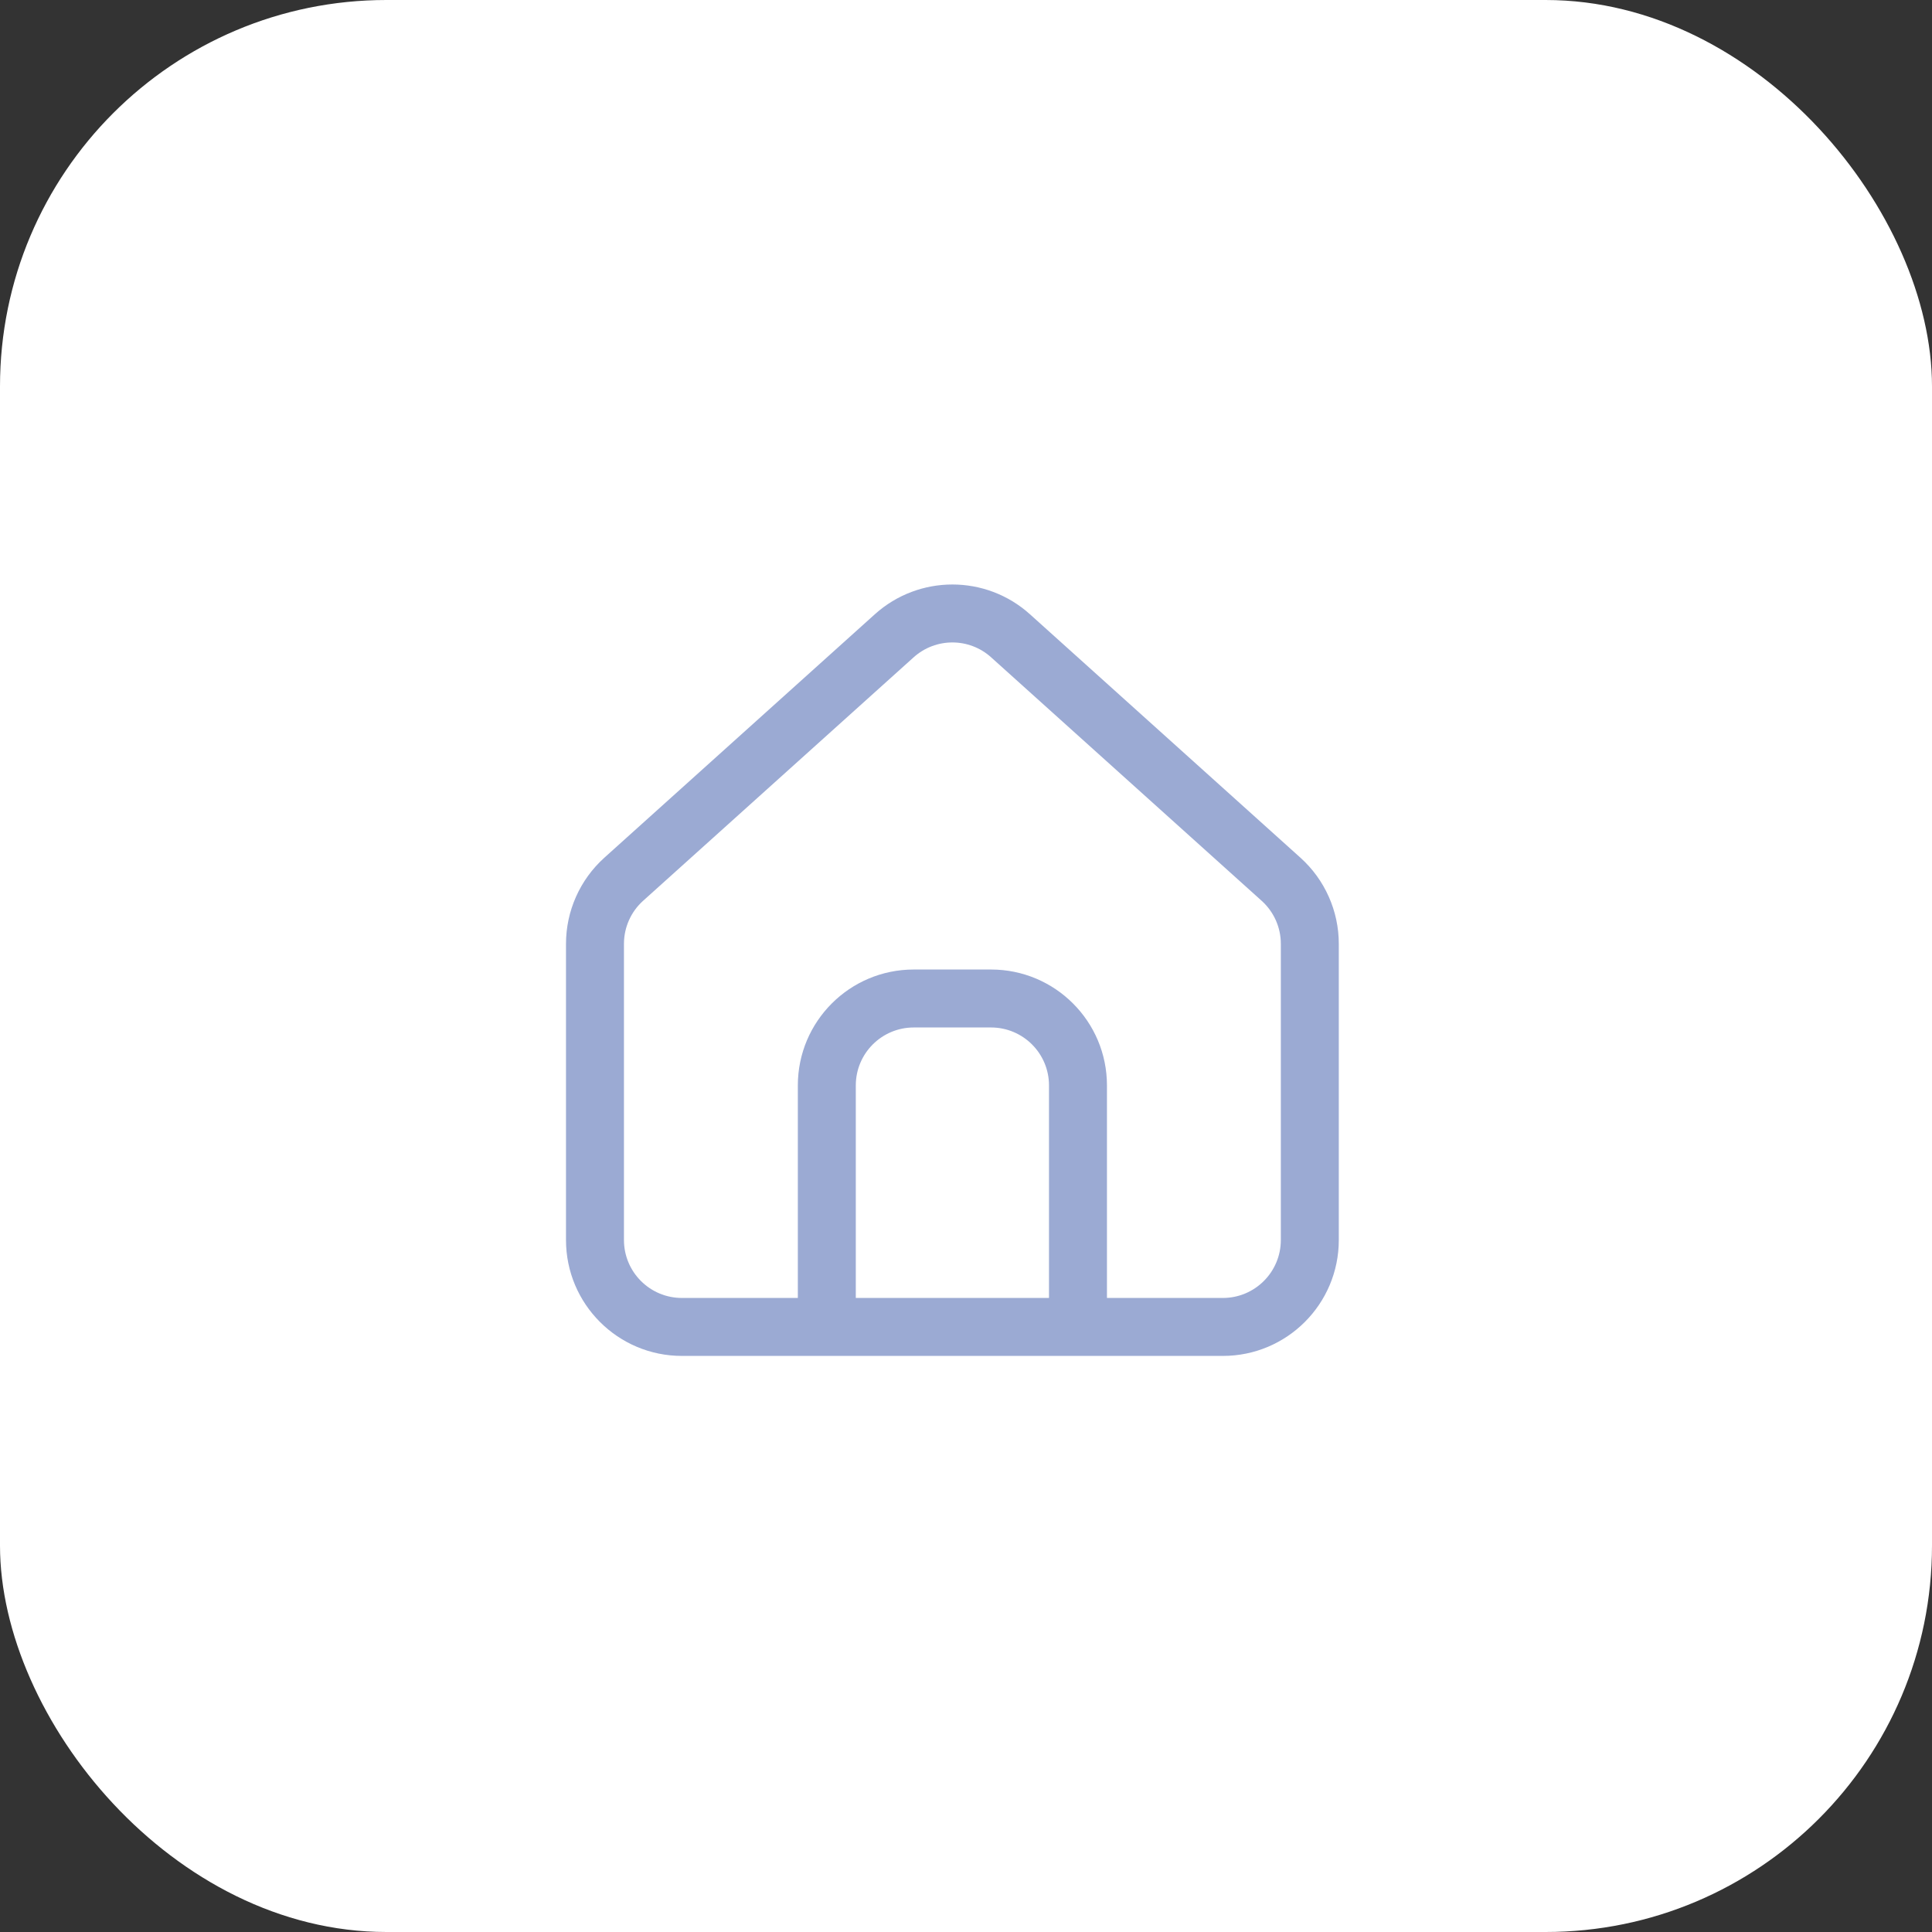 <?xml version="1.0" encoding="utf-8"?>
<svg width="50px" height="50px" viewBox="0 0 50 50" fill="none" preserveAspectRatio="xMinYMin" xmlns="http://www.w3.org/2000/svg" xmlns:bx="https://boxy-svg.com">
  <rect x="0" y="0" width="50" height="50" fill="#333333" stroke="none"/>
  <g>
    <rect width="50" height="50" rx="10" style="fill: rgb(255, 255, 255); fill-rule: nonzero; paint-order: fill;" bx:origin="-0.4 -0.2"/>
  </g>
  <path fill-rule="evenodd" clip-rule="evenodd" d="M 17.648 35.091 C 15.991 35.091 14.648 33.747 14.648 32.091 L 14.648 24.427 C 14.648 23.576 15.009 22.766 15.641 22.197 L 22.641 15.897 C 23.782 14.87 25.514 14.87 26.655 15.897 L 33.655 22.197 C 34.287 22.766 34.648 23.576 34.648 24.427 L 34.648 32.091 C 34.648 33.747 33.305 35.091 31.648 35.091 L 17.648 35.091 Z M 33.148 24.427 L 33.148 32.091 C 33.148 32.919 32.476 33.591 31.648 33.591 L 28.648 33.591 L 28.648 28.091 C 28.648 26.434 27.305 25.091 25.648 25.091 L 23.648 25.091 C 21.991 25.091 20.648 26.434 20.648 28.091 L 20.648 33.591 L 17.648 33.591 C 16.819 33.591 16.148 32.919 16.148 32.091 L 16.148 24.427 C 16.148 24.001 16.328 23.596 16.644 23.312 L 23.644 17.012 C 24.215 16.498 25.081 16.498 25.651 17.012 L 32.651 23.312 C 32.967 23.596 33.148 24.001 33.148 24.427 Z M 22.148 33.591 L 22.148 28.091 C 22.148 27.262 22.819 26.591 23.648 26.591 L 25.648 26.591 C 26.476 26.591 27.148 27.262 27.148 28.091 L 27.148 33.591 L 22.148 33.591 Z" style="fill: rgb(155, 170, 211);"/>
</svg>